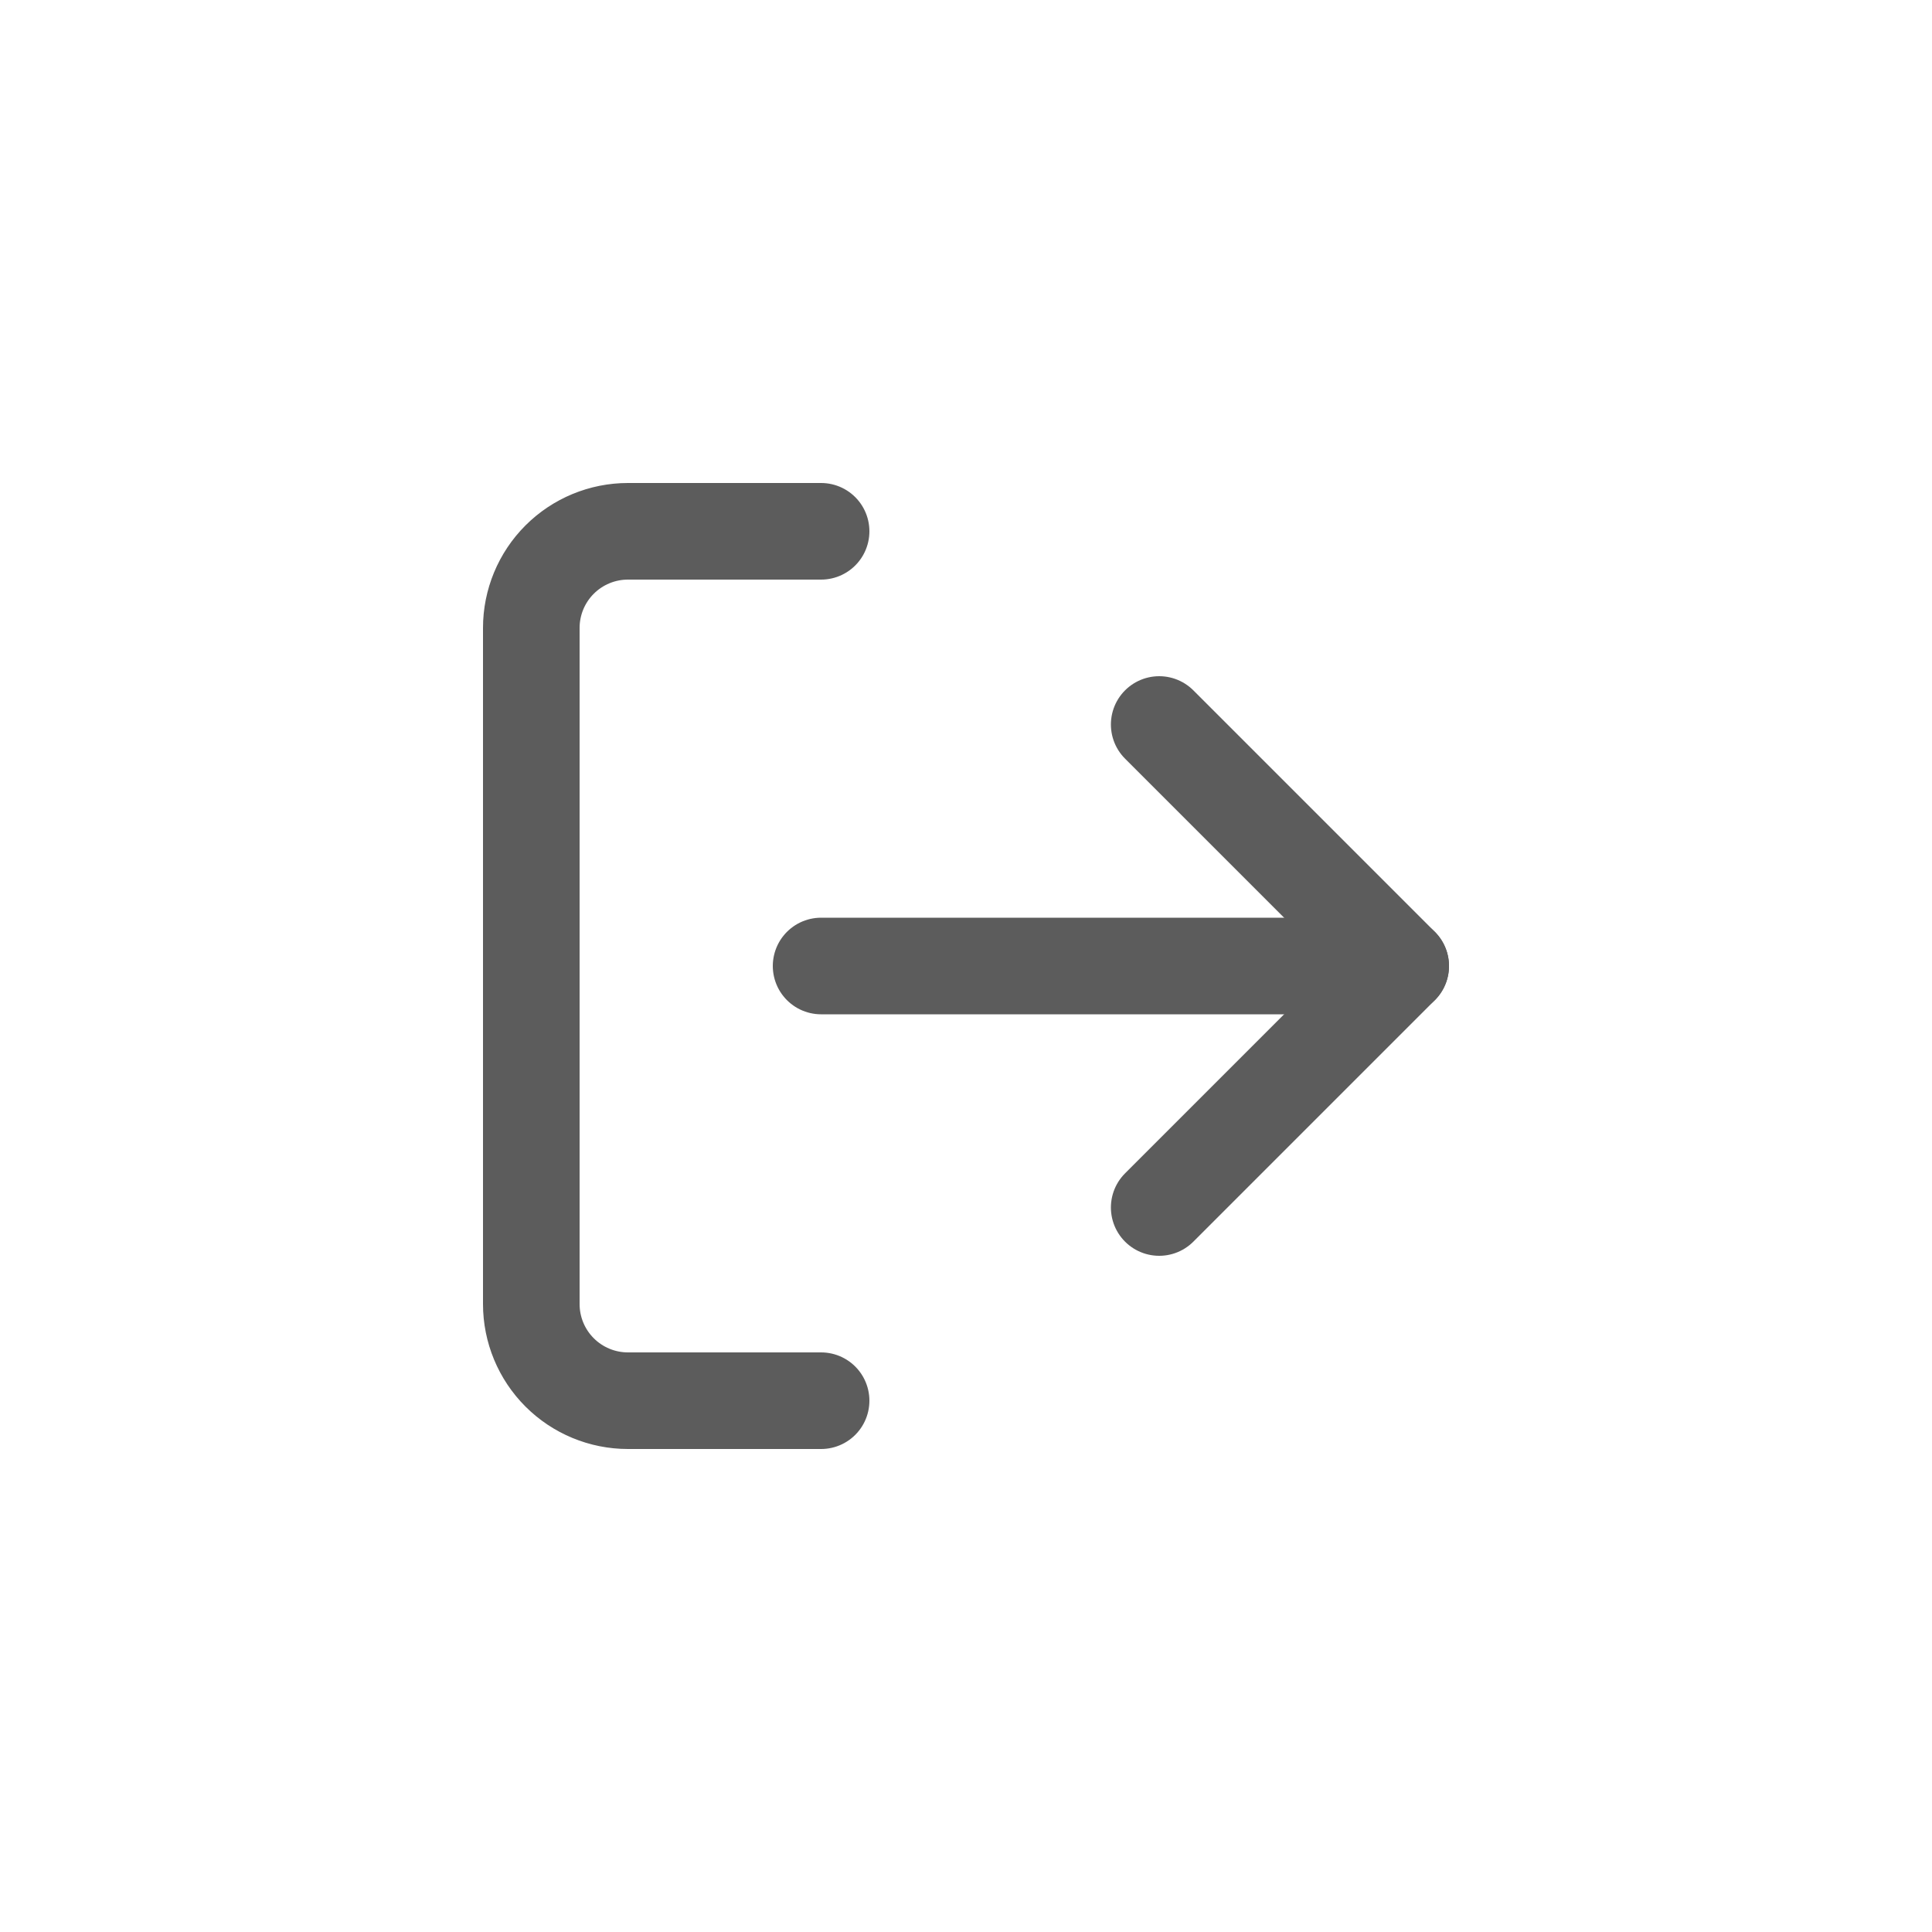 <svg width="40" height="40" viewBox="0 0 40 40" fill="none" xmlns="http://www.w3.org/2000/svg">
    <path d="M17 29H13C12.47 29 11.961 28.789 11.586 28.414C11.211 28.039 11 27.53 11 27V13C11 12.47 11.211 11.961 11.586 11.586C11.961 11.211 12.47 11 13 11H17"
          stroke="#5C5C5C" stroke-width="2" stroke-linecap="round" stroke-linejoin="round"/>
    <path d="M24 25L29 20L24 15" stroke="#5C5C5C" stroke-width="2" stroke-linecap="round" stroke-linejoin="round"/>
    <path d="M29 20H17" stroke="#5C5C5C" stroke-width="2" stroke-linecap="round" stroke-linejoin="round"/>
</svg>
